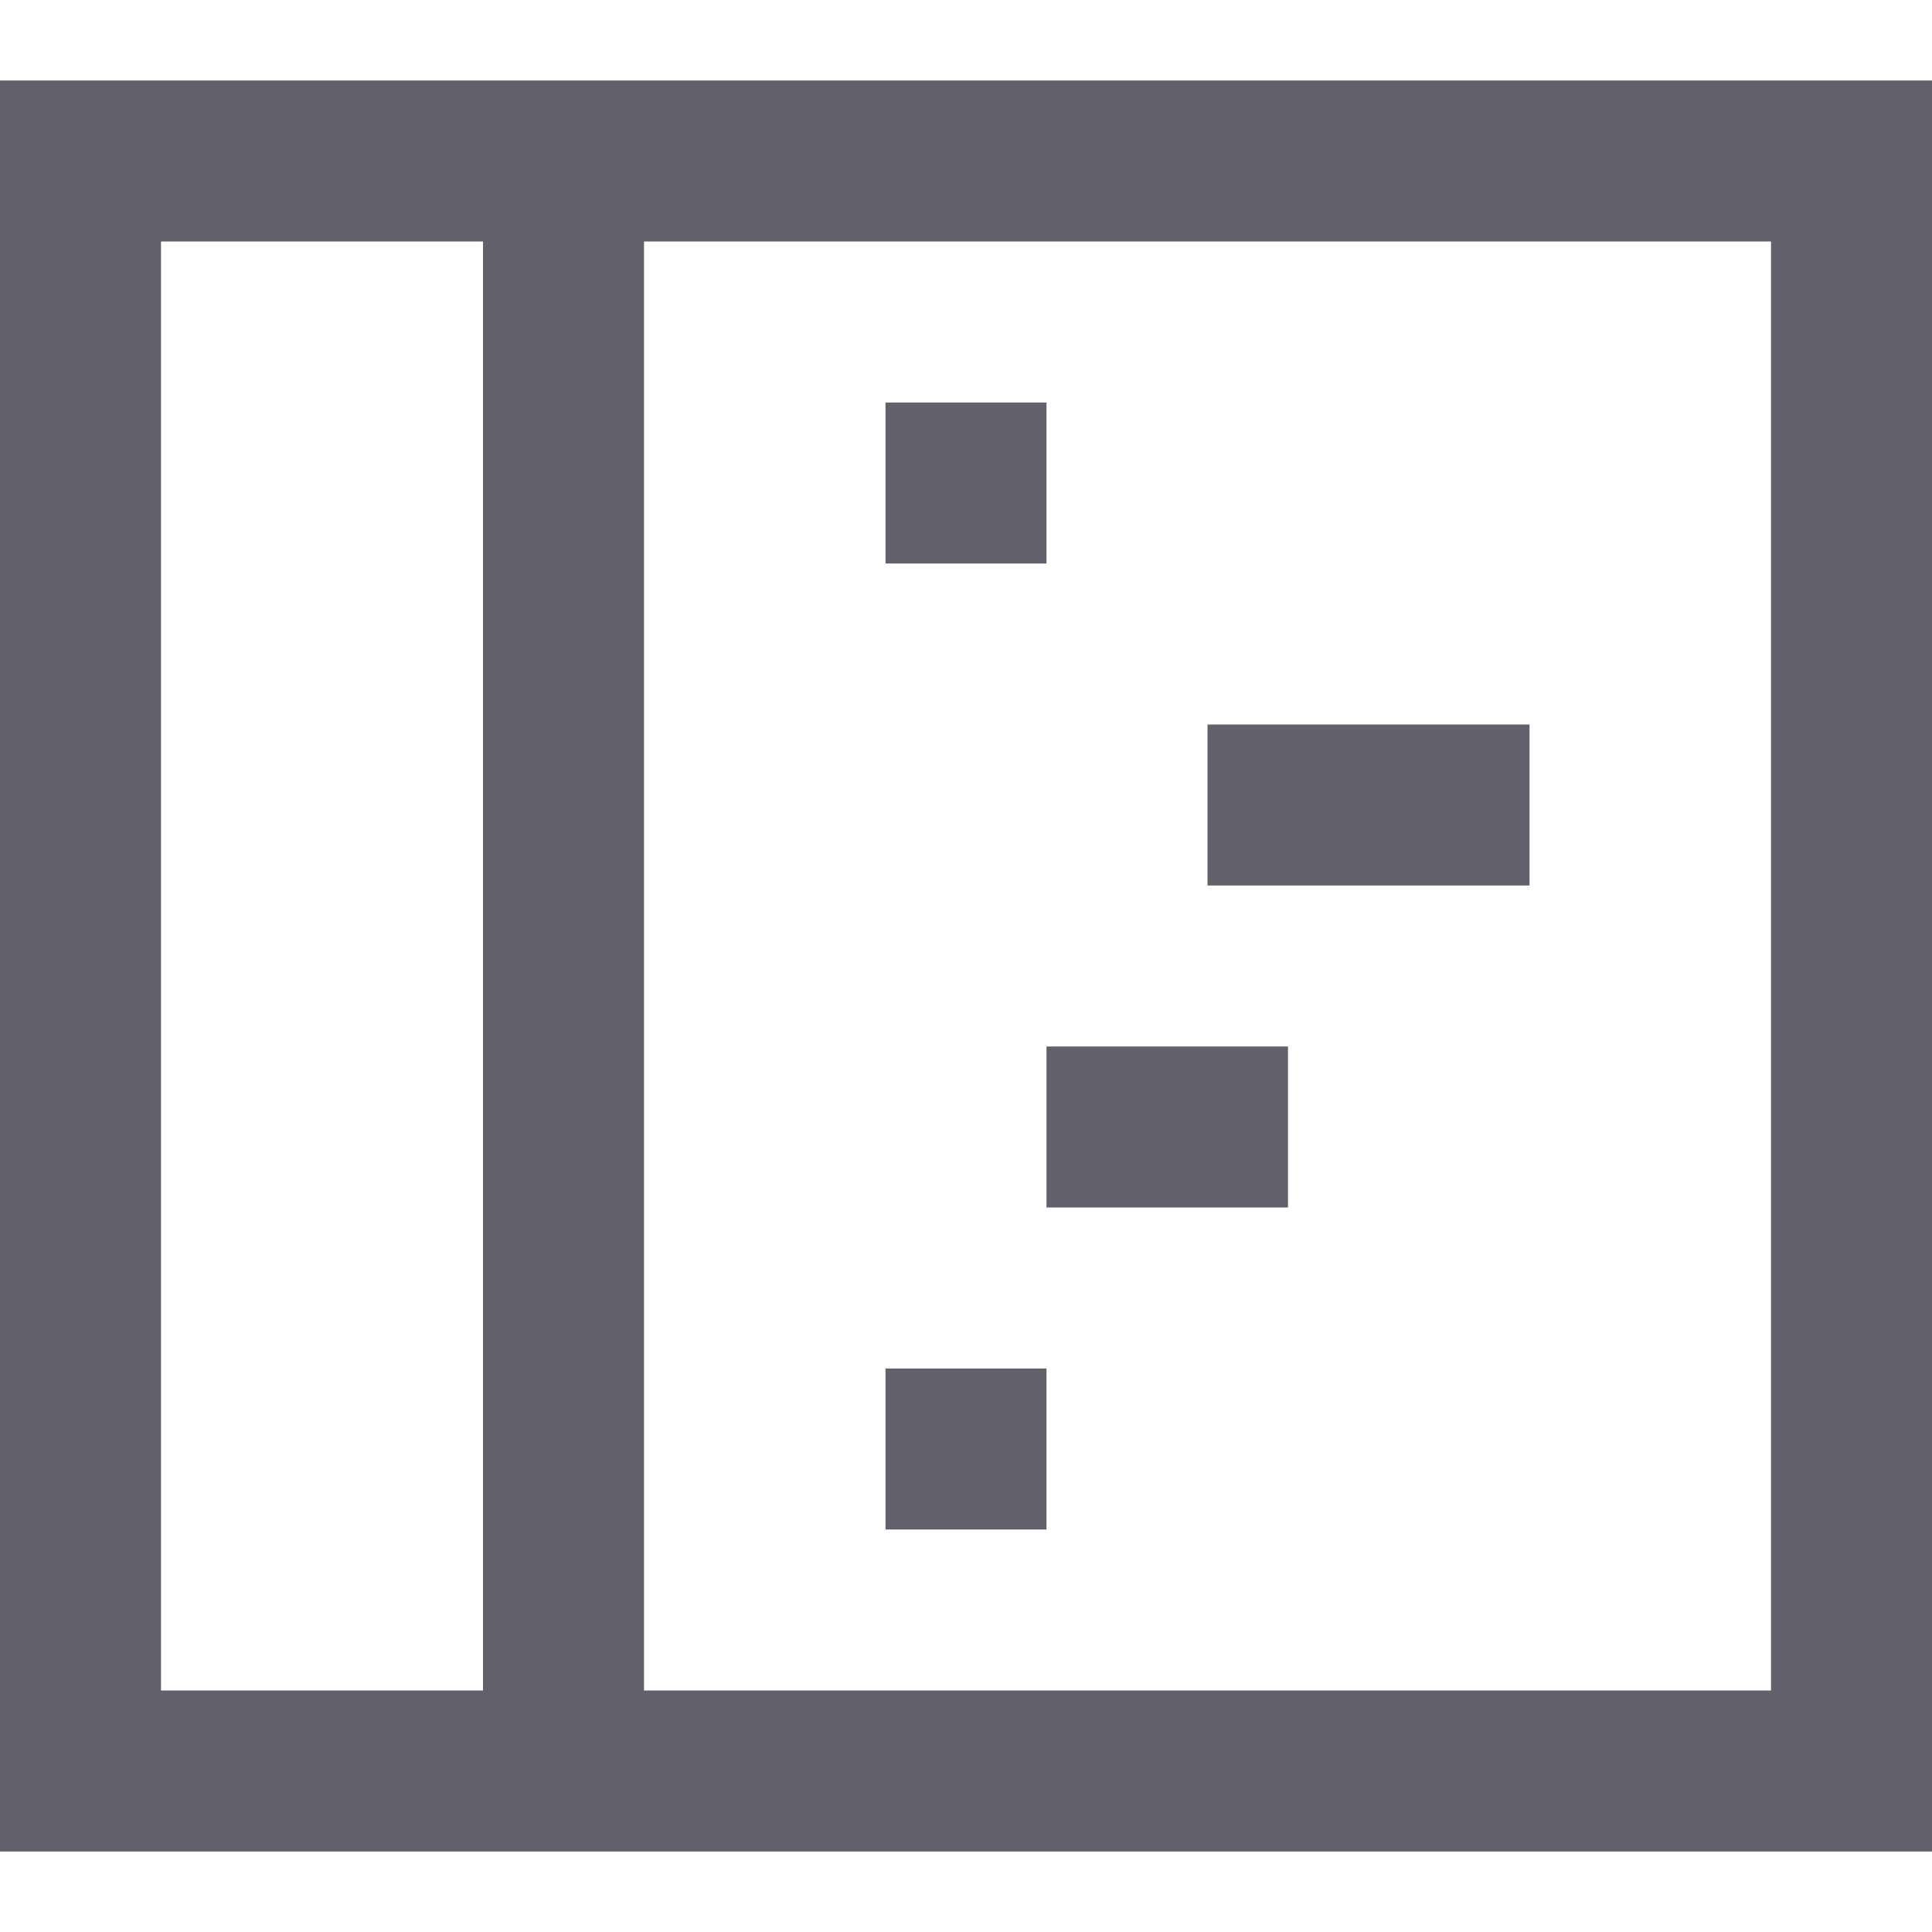 <svg xmlns="http://www.w3.org/2000/svg" height="24" width="24" viewBox="0 0 24 24"><rect x="1" y="2" fill="none" stroke="#61616b" stroke-width="2" width="22" height="20"></rect> <line fill="none" stroke="#61616b" stroke-width="2" x1="7" y1="2" x2="7" y2="22"></line> <line data-color="color-2" fill="none" stroke="#61616b" stroke-width="2" x1="11" y1="6" x2="13" y2="6"></line> <line data-color="color-2" fill="none" stroke="#61616b" stroke-width="2" x1="15" y1="10" x2="19" y2="10"></line> <line data-color="color-2" fill="none" stroke="#61616b" stroke-width="2" x1="13" y1="14" x2="16" y2="14"></line> <line data-color="color-2" fill="none" stroke="#61616b" stroke-width="2" x1="11" y1="18" x2="13" y2="18"></line></svg>